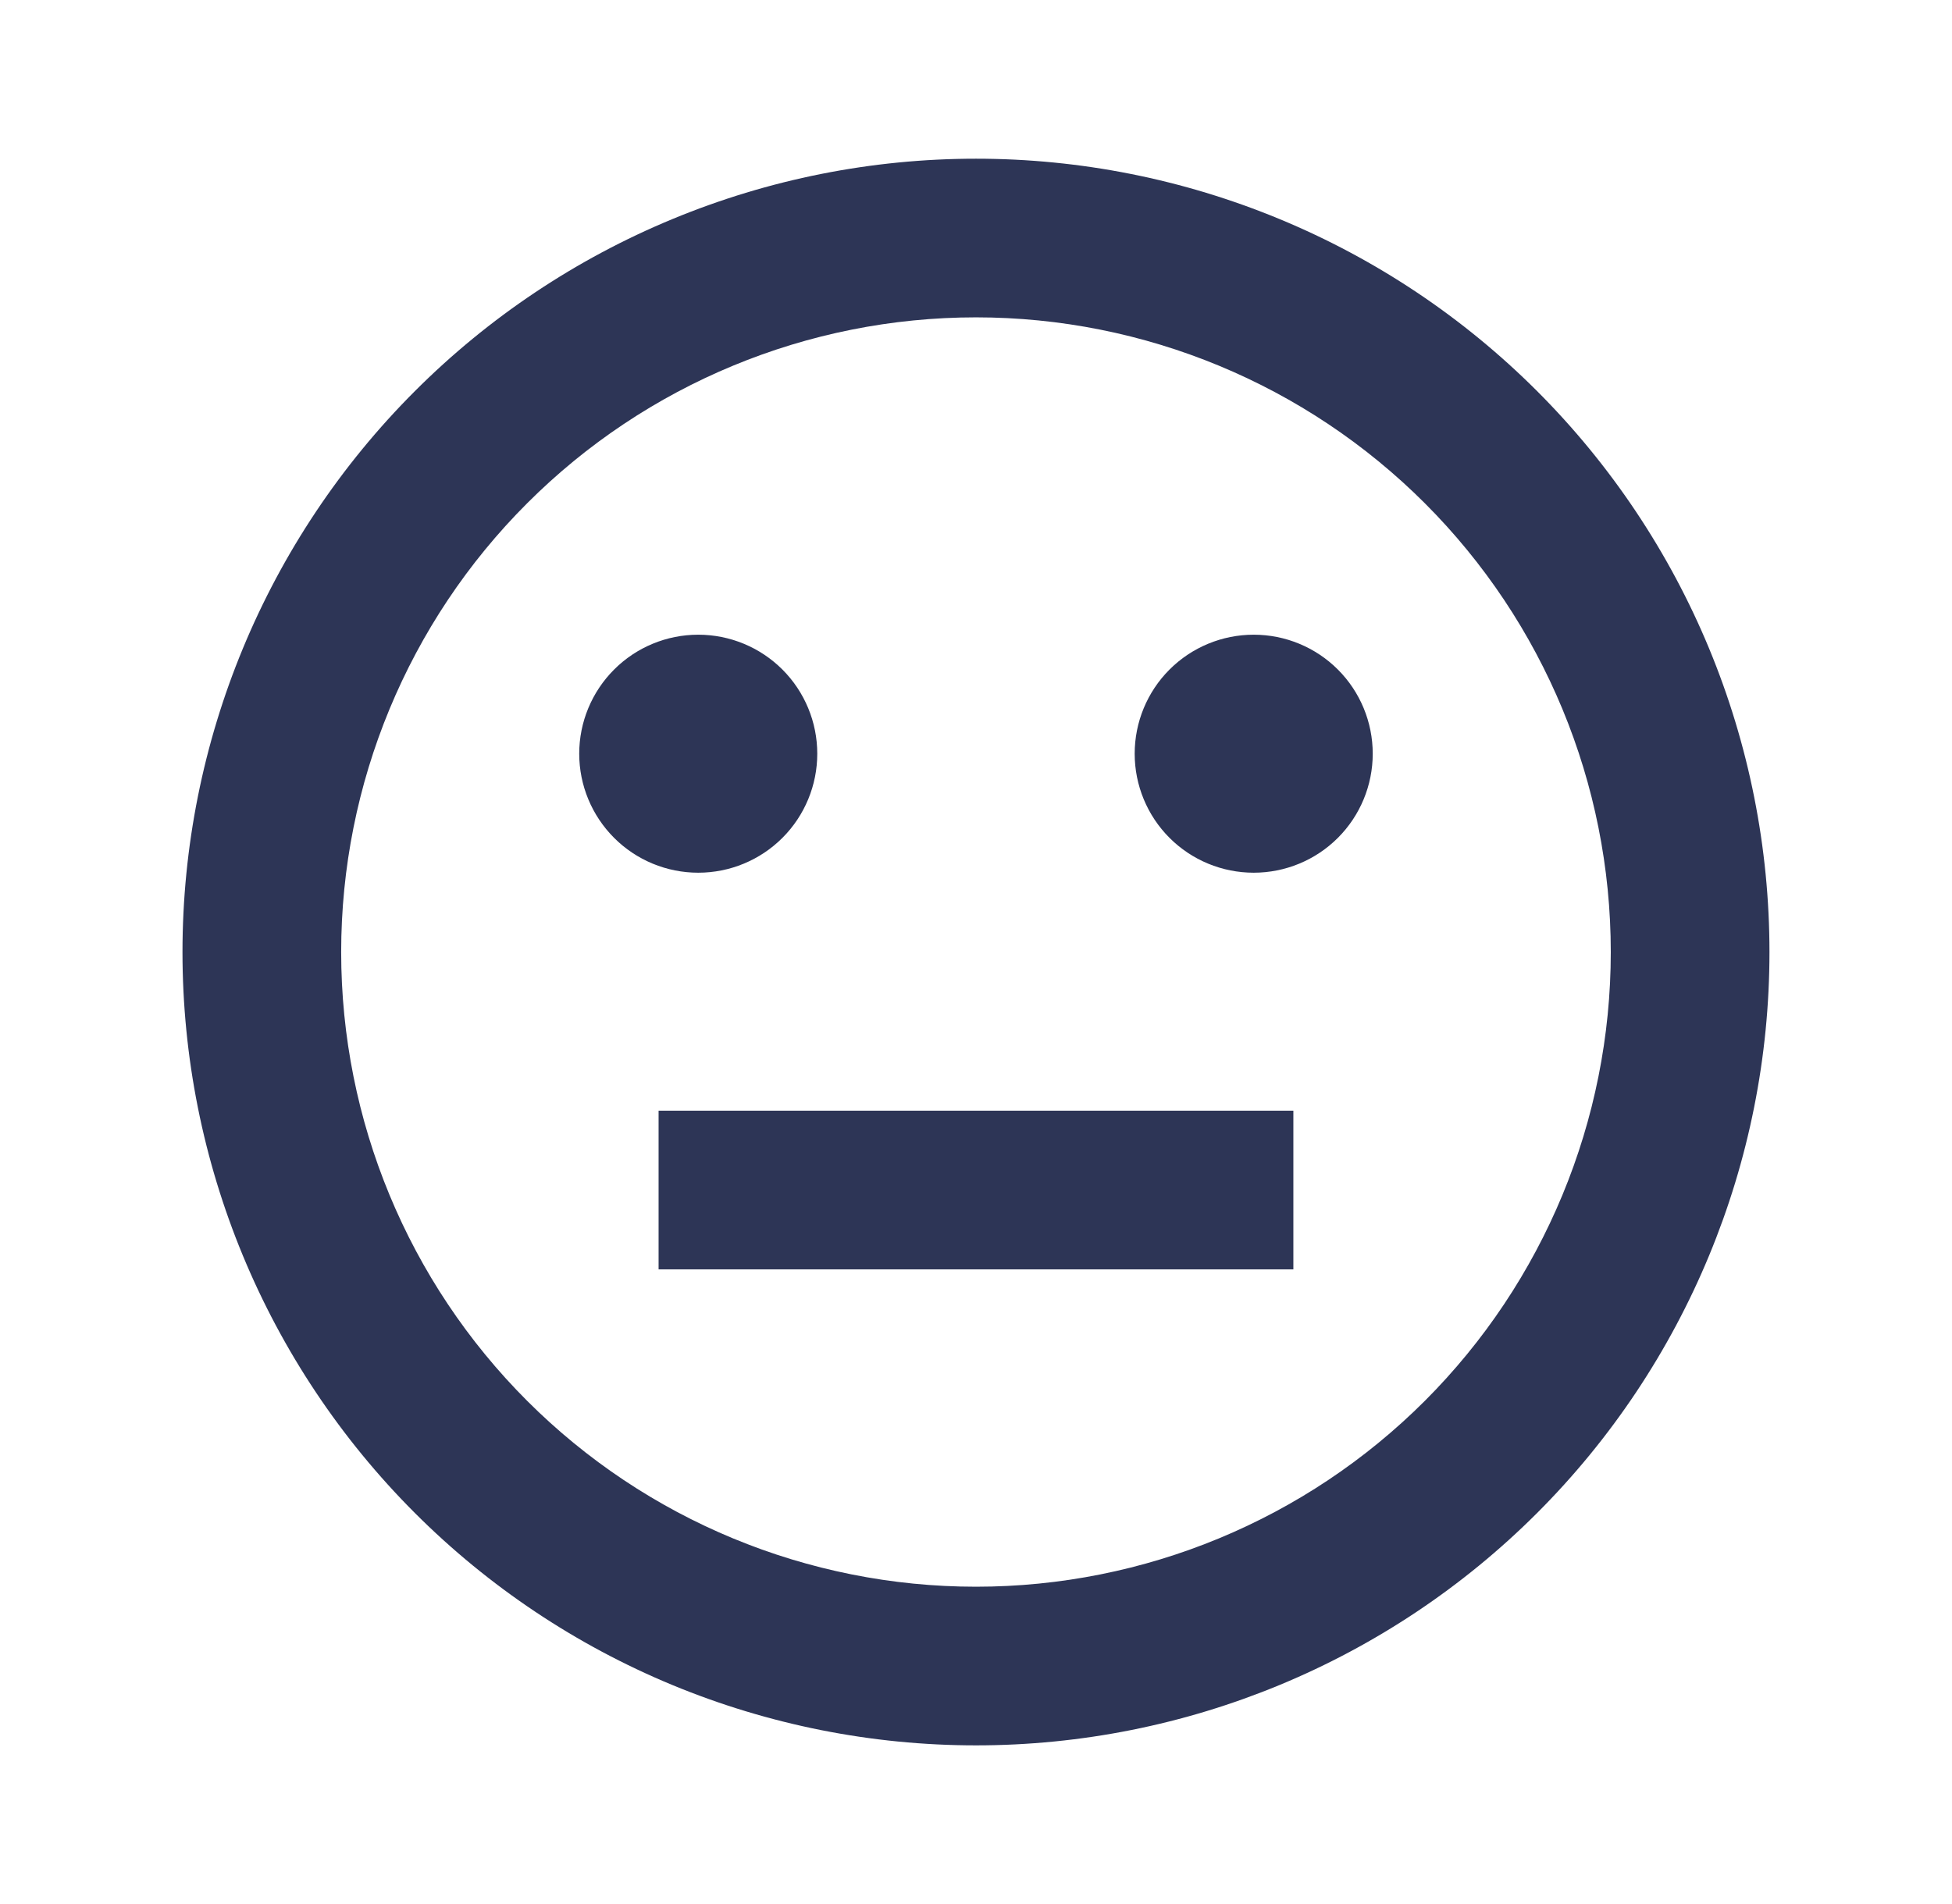 <svg width="41" height="40" viewBox="0 0 41 40" fill="none" xmlns="http://www.w3.org/2000/svg">
<path d="M20.5 3.334C18.311 3.334 16.144 3.765 14.122 4.603C12.1 5.44 10.262 6.668 8.715 8.216C5.589 11.341 3.833 15.58 3.833 20.001C3.833 24.421 5.589 28.66 8.715 31.786C10.262 33.333 12.1 34.561 14.122 35.399C16.144 36.236 18.311 36.667 20.5 36.667C24.92 36.667 29.159 34.911 32.285 31.786C35.41 28.66 37.166 24.421 37.166 20.001C37.166 17.812 36.735 15.645 35.898 13.623C35.06 11.601 33.832 9.763 32.285 8.216C30.737 6.668 28.9 5.44 26.878 4.603C24.856 3.765 22.688 3.334 20.5 3.334ZM20.5 33.334C16.963 33.334 13.572 31.929 11.072 29.429C8.571 26.928 7.166 23.537 7.166 20.001C7.166 16.464 8.571 13.073 11.072 10.573C13.572 8.072 16.963 6.667 20.5 6.667C24.036 6.667 27.427 8.072 29.928 10.573C32.428 13.073 33.833 16.464 33.833 20.001C33.833 23.537 32.428 26.928 29.928 29.429C27.427 31.929 24.036 33.334 20.5 33.334ZM14.666 18.334C14.003 18.334 13.367 18.071 12.899 17.602C12.43 17.133 12.166 16.497 12.166 15.834C12.166 15.171 12.43 14.535 12.899 14.066C13.367 13.597 14.003 13.334 14.666 13.334C15.329 13.334 15.965 13.597 16.434 14.066C16.903 14.535 17.166 15.171 17.166 15.834C17.166 16.497 16.903 17.133 16.434 17.602C15.965 18.071 15.329 18.334 14.666 18.334ZM28.833 15.834C28.833 16.497 28.57 17.133 28.101 17.602C27.632 18.071 26.996 18.334 26.333 18.334C25.67 18.334 25.034 18.071 24.565 17.602C24.096 17.133 23.833 16.497 23.833 15.834C23.833 15.171 24.096 14.535 24.565 14.066C25.034 13.597 25.67 13.334 26.333 13.334C26.996 13.334 27.632 13.597 28.101 14.066C28.57 14.535 28.833 15.171 28.833 15.834ZM27.166 23.334V26.667H13.833V23.334H27.166Z" fill="#2D3556"/>
</svg>
